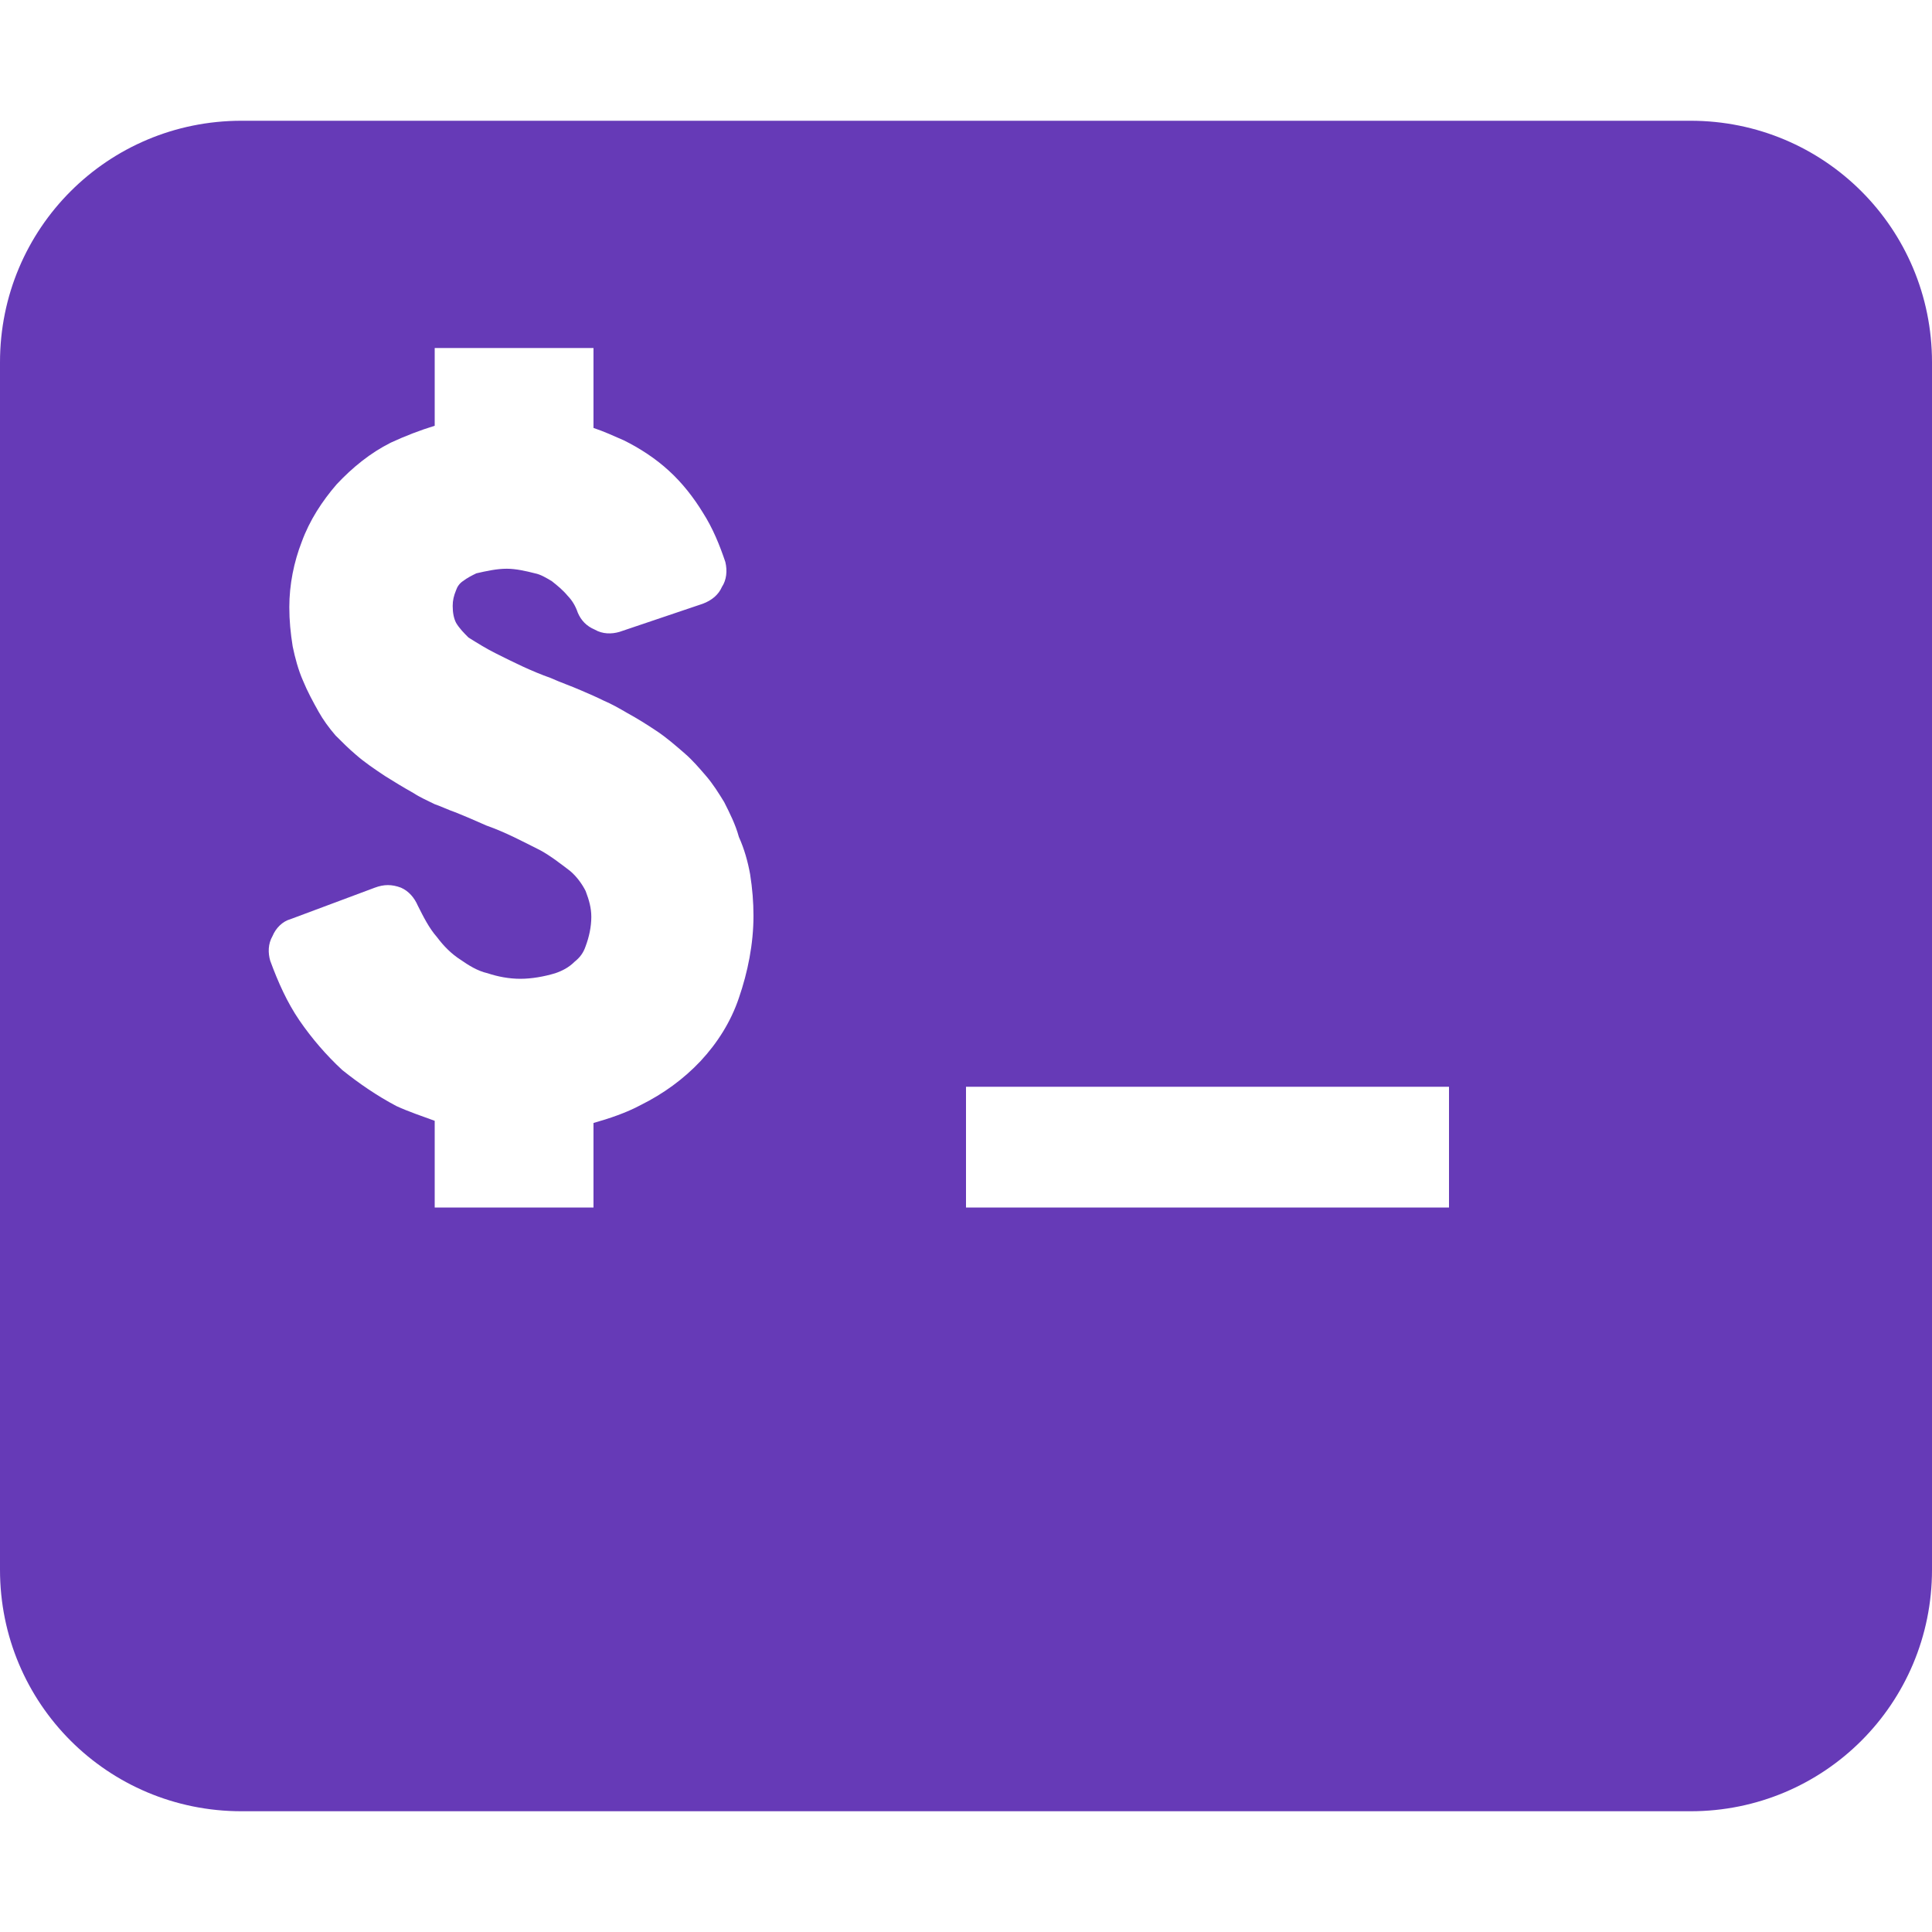 <svg xmlns="http://www.w3.org/2000/svg" width="16" height="16" version="1.1">
 <defs>
   <style id="current-color-scheme" type="text/css">
   .ColorScheme-Text { color: #663AB7; } .ColorScheme-Highlight { color: #1AD6AB; }
  </style>
  <linearGradient id="arrongin" x1="0%" x2="0%" y1="0%" y2="100%">
   <stop offset="0%"    stop-color= "#dd9b44" stop-opacity="1"/>
   <stop offset="100%"  stop-color= "#ad6c16" stop-opacity="1"/>
  </linearGradient>
  <linearGradient id="aurora" x1="0%" x2="0%" y1="0%" y2="100%">
   <stop offset="0%"    stop-color= "#09D4DF" stop-opacity="1"/>
   <stop offset="100%"  stop-color= "#9269F4" stop-opacity="1"/>
  </linearGradient> 
  <linearGradient id="cyberblue" x1="0%" x2="0%" y1="0%" y2="100%">
   <stop offset="0%"    stop-color= "#07B3FF" stop-opacity="1"/>
   <stop offset="100%"  stop-color= "#007DE8" stop-opacity="1"/>
  </linearGradient>
  <linearGradient id="cyberneon" x1="0%" x2="0%" y1="0%" y2="100%">
    <stop offset="0%"   stop-color= "#0abdc6" stop-opacity="1"/>
    <stop offset="100%" stop-color= "#ea00d9" stop-opacity="1"/>
  </linearGradient>
  <linearGradient id="fitdance" x1="0%" x2="0%" y1="0%" y2="100%">
   <stop offset="0%"    stop-color= "#1AD6AB" stop-opacity="1"/>
   <stop offset="100%"  stop-color= "#329DB6" stop-opacity="1"/>
  </linearGradient>
  <linearGradient id="oomox" x1="0%" x2="0%" y1="0%" y2="100%">
   <stop offset="0%"    stop-color= "#efefe7" stop-opacity="1"/>
   <stop offset="100%"  stop-color= "#8f8f8b" stop-opacity="1"/>
  </linearGradient>
  <linearGradient id="rainblue" x1="0%" x2="0%" y1="0%" y2="100%">
   <stop offset="0%"    stop-color= "#00F260" stop-opacity="1"/>
   <stop offset="100%"  stop-color= "#0575E6" stop-opacity="1"/>
  </linearGradient>
  <linearGradient id="redcarbon" x1="0%" x2="0%" y1="0%" y2="100%">
   <stop offset="0%"    stop-color= "#FF6D57" stop-opacity="1"/>
   <stop offset="50%"   stop-color= "#FF5160" stop-opacity="1"/>
   <stop offset="100%"  stop-color= "#F50F22" stop-opacity="1"/>
  </linearGradient>
  <linearGradient id="sunrise" x1="0%" x2="0%" y1="0%" y2="100%">
   <stop offset="0%"    stop-color= "#FF8501" stop-opacity="1"/>
   <stop offset="100%"  stop-color= "#FFCB01" stop-opacity="1"/>
  </linearGradient>
  <linearGradient id="telinkrin" x1="0%" x2="0%" y1="0%" y2="100%">
   <stop offset="0%"    stop-color= "#b2ced6" stop-opacity="1"/>
   <stop offset="100%"  stop-color= "#6da5b7" stop-opacity="1"/>
  </linearGradient>
  <linearGradient id="60spsycho" x1="0%" x2="0%" y1="0%" y2="100%">
   <stop offset="0%"    stop-color= "#df5940" stop-opacity="1"/>
   <stop offset="25%"   stop-color= "#d8d15f" stop-opacity="1"/>
   <stop offset="50%"   stop-color= "#e9882a" stop-opacity="1"/>
   <stop offset="100%"  stop-color= "#279362" stop-opacity="1"/>
  </linearGradient>
  <linearGradient id="90ssummer" x1="0%" x2="0%" y1="0%" y2="100%">
   <stop offset="0%"    stop-color= "#f618c7" stop-opacity="1"/>
   <stop offset="20%"   stop-color= "#94ffab" stop-opacity="1"/>
   <stop offset="50%"   stop-color= "#fbfd54" stop-opacity="1"/>
   <stop offset="100%"  stop-color= "#0f83ae" stop-opacity="1"/>
  </linearGradient>
 </defs>
 <path fill="currentColor" class="ColorScheme-Text" fill-rule="evenodd" d="M 8 9 L 12 9 L 12 10 L 8 10 L 8 9 L 8 9 L 8 9 Z M 2 1 C 0.892 1 0 1.892 0 3 L 0 13 C 0 14.108 0.892 15 2 15 L 14 15 C 15.108 15 16 14.108 16 13 L 16 3 C 16 1.892 15.108 1 14 1 L 2 1 L 2 1 L 2 1 Z M 4.915 9.3 C 5.046 9.263 5.186 9.216 5.307 9.151 C 5.494 9.058 5.662 8.936 5.802 8.787 C 5.941 8.638 6.053 8.461 6.119 8.265 C 6.193 8.05 6.24 7.817 6.24 7.584 C 6.24 7.472 6.231 7.36 6.212 7.239 C 6.193 7.136 6.165 7.033 6.119 6.931 C 6.091 6.828 6.044 6.735 5.997 6.642 C 5.951 6.567 5.904 6.492 5.848 6.427 C 5.792 6.362 5.736 6.296 5.671 6.24 C 5.596 6.175 5.522 6.11 5.438 6.054 C 5.354 5.998 5.279 5.951 5.195 5.905 C 5.13 5.867 5.065 5.83 4.999 5.802 C 4.943 5.774 4.878 5.746 4.813 5.718 C 4.729 5.681 4.645 5.653 4.561 5.615 C 4.402 5.559 4.253 5.485 4.104 5.41 C 4.029 5.373 3.954 5.326 3.88 5.28 C 3.842 5.242 3.805 5.205 3.777 5.158 C 3.758 5.121 3.749 5.074 3.749 5.018 C 3.749 4.972 3.758 4.934 3.777 4.888 C 3.786 4.86 3.805 4.832 3.833 4.813 C 3.87 4.785 3.908 4.766 3.945 4.748 C 4.029 4.729 4.113 4.71 4.197 4.71 C 4.272 4.71 4.356 4.729 4.43 4.748 C 4.477 4.757 4.523 4.785 4.57 4.813 C 4.617 4.85 4.663 4.888 4.701 4.934 C 4.738 4.972 4.766 5.018 4.785 5.074 C 4.813 5.14 4.859 5.186 4.925 5.214 C 4.99 5.252 5.065 5.252 5.13 5.233 L 5.82 5 C 5.895 4.972 5.951 4.925 5.979 4.86 C 6.016 4.804 6.025 4.729 6.007 4.654 C 5.96 4.515 5.904 4.375 5.82 4.244 C 5.746 4.123 5.652 4.001 5.54 3.899 C 5.428 3.796 5.298 3.712 5.167 3.647 C 5.083 3.61 4.999 3.572 4.915 3.544 L 4.915 2.882 L 3.6 2.882 L 3.6 3.526 C 3.479 3.563 3.357 3.61 3.236 3.666 C 3.068 3.75 2.919 3.871 2.788 4.011 C 2.667 4.151 2.564 4.309 2.499 4.487 C 2.434 4.654 2.396 4.841 2.396 5.028 C 2.396 5.14 2.406 5.242 2.424 5.354 C 2.443 5.447 2.471 5.55 2.508 5.634 C 2.546 5.727 2.592 5.811 2.639 5.895 C 2.676 5.961 2.723 6.026 2.779 6.091 C 2.835 6.147 2.891 6.203 2.947 6.25 C 3.021 6.315 3.105 6.371 3.189 6.427 C 3.264 6.474 3.339 6.52 3.423 6.567 C 3.479 6.604 3.544 6.632 3.6 6.66 C 3.656 6.679 3.712 6.707 3.768 6.726 C 3.861 6.763 3.945 6.8 4.029 6.837 C 4.188 6.893 4.328 6.968 4.477 7.043 C 4.561 7.089 4.645 7.155 4.719 7.211 C 4.775 7.257 4.822 7.323 4.85 7.379 C 4.878 7.453 4.897 7.518 4.897 7.593 C 4.897 7.677 4.878 7.761 4.85 7.836 C 4.831 7.892 4.803 7.929 4.757 7.966 C 4.71 8.013 4.654 8.041 4.598 8.06 C 4.505 8.088 4.402 8.106 4.309 8.106 C 4.216 8.106 4.122 8.088 4.038 8.06 C 3.954 8.041 3.88 7.994 3.814 7.948 C 3.74 7.901 3.675 7.836 3.619 7.761 C 3.553 7.686 3.507 7.593 3.46 7.5 C 3.432 7.435 3.385 7.379 3.32 7.351 C 3.245 7.323 3.18 7.323 3.105 7.351 L 2.406 7.612 C 2.34 7.63 2.284 7.686 2.257 7.752 C 2.219 7.817 2.219 7.892 2.238 7.957 C 2.303 8.134 2.378 8.302 2.48 8.451 C 2.583 8.601 2.704 8.741 2.835 8.862 C 2.975 8.974 3.124 9.076 3.283 9.16 C 3.385 9.207 3.497 9.244 3.6 9.282 L 3.6 10 L 4.915 10 L 4.915 9.3 Z"/>
</svg>

